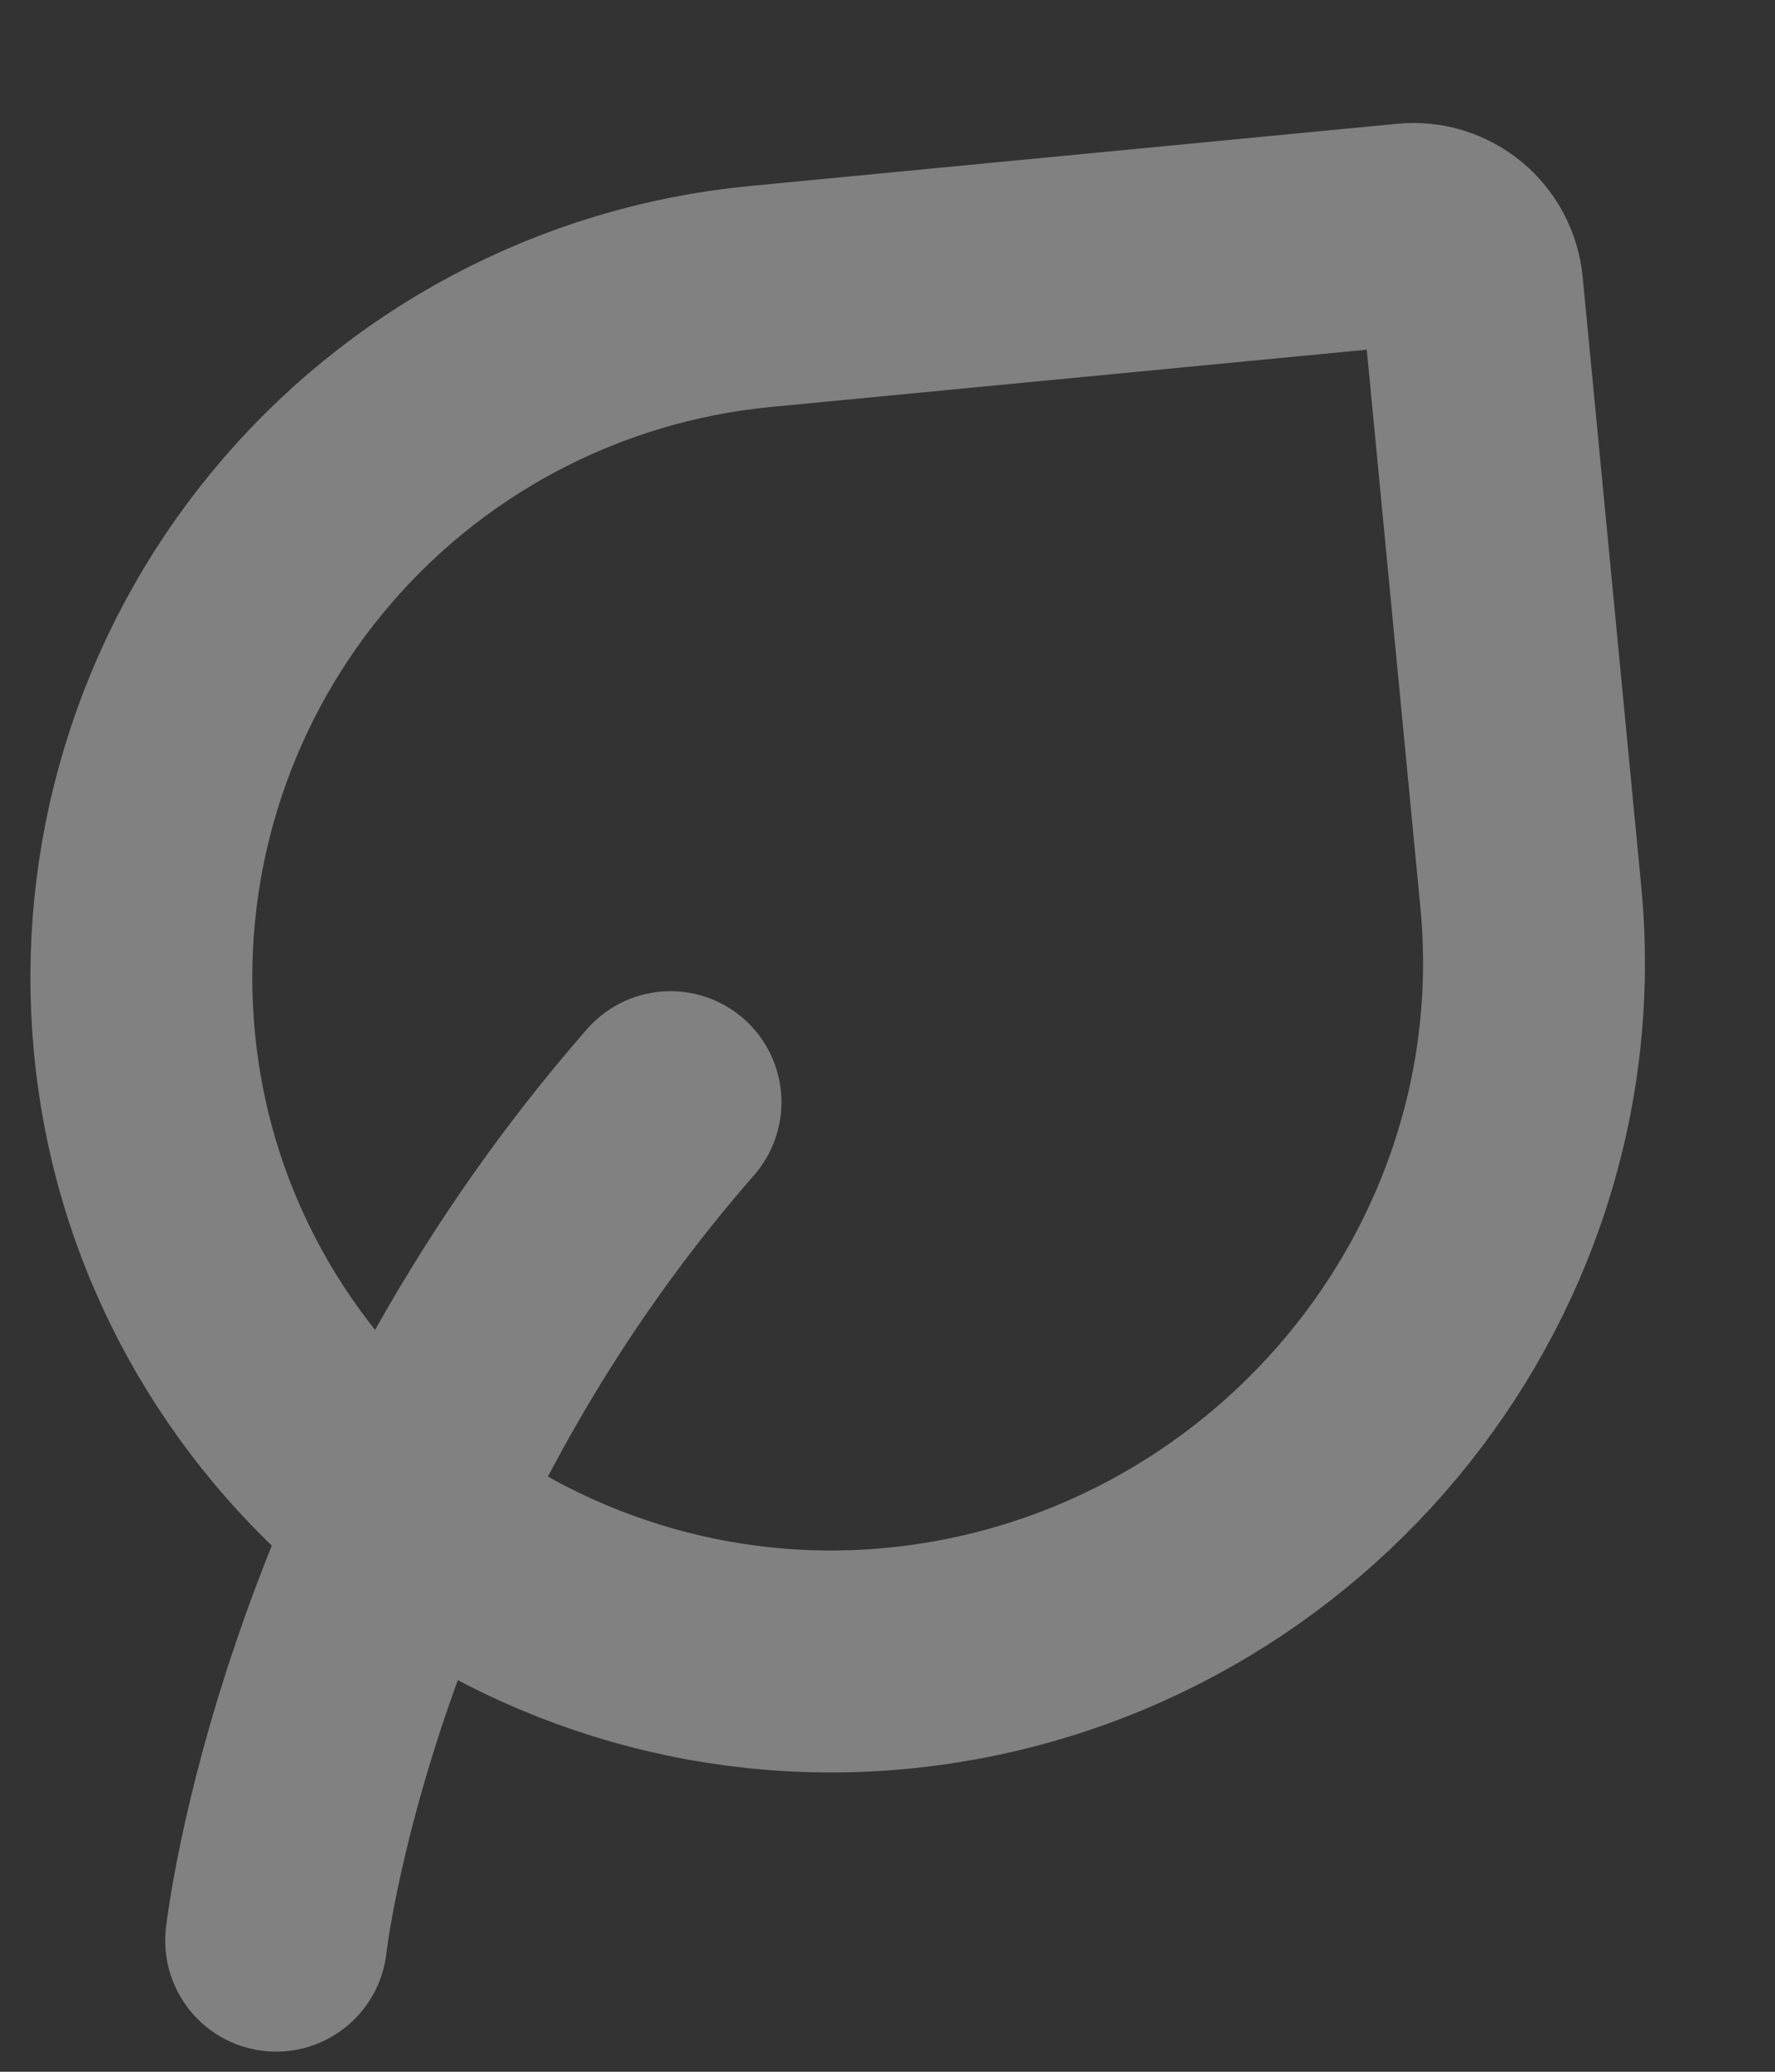 <svg width="12" height="14" viewBox="0 0 12 14" fill="none" xmlns="http://www.w3.org/2000/svg">
<rect x="0" y="0" width="12" height="14" fill="#333333" stroke="none"/>
<path d="M1.867 13.114C1.867 13.114 2.2 10.114 4.533 7.448M9.953 1.942L10.349 6.059C10.599 8.65 8.656 10.956 6.066 11.206C3.524 11.45 1.221 9.592 0.977 7.05C0.859 5.83 1.231 4.612 2.011 3.666C2.791 2.719 3.915 2.122 5.136 2.004L9.517 1.583C9.569 1.578 9.622 1.583 9.672 1.598C9.722 1.614 9.769 1.639 9.81 1.672C9.85 1.706 9.884 1.747 9.908 1.793C9.933 1.84 9.948 1.89 9.953 1.942Z" stroke="white" stroke-opacity="0.38" stroke-width="1.5" stroke-linecap="round" stroke-linejoin="round"/>
</svg>
